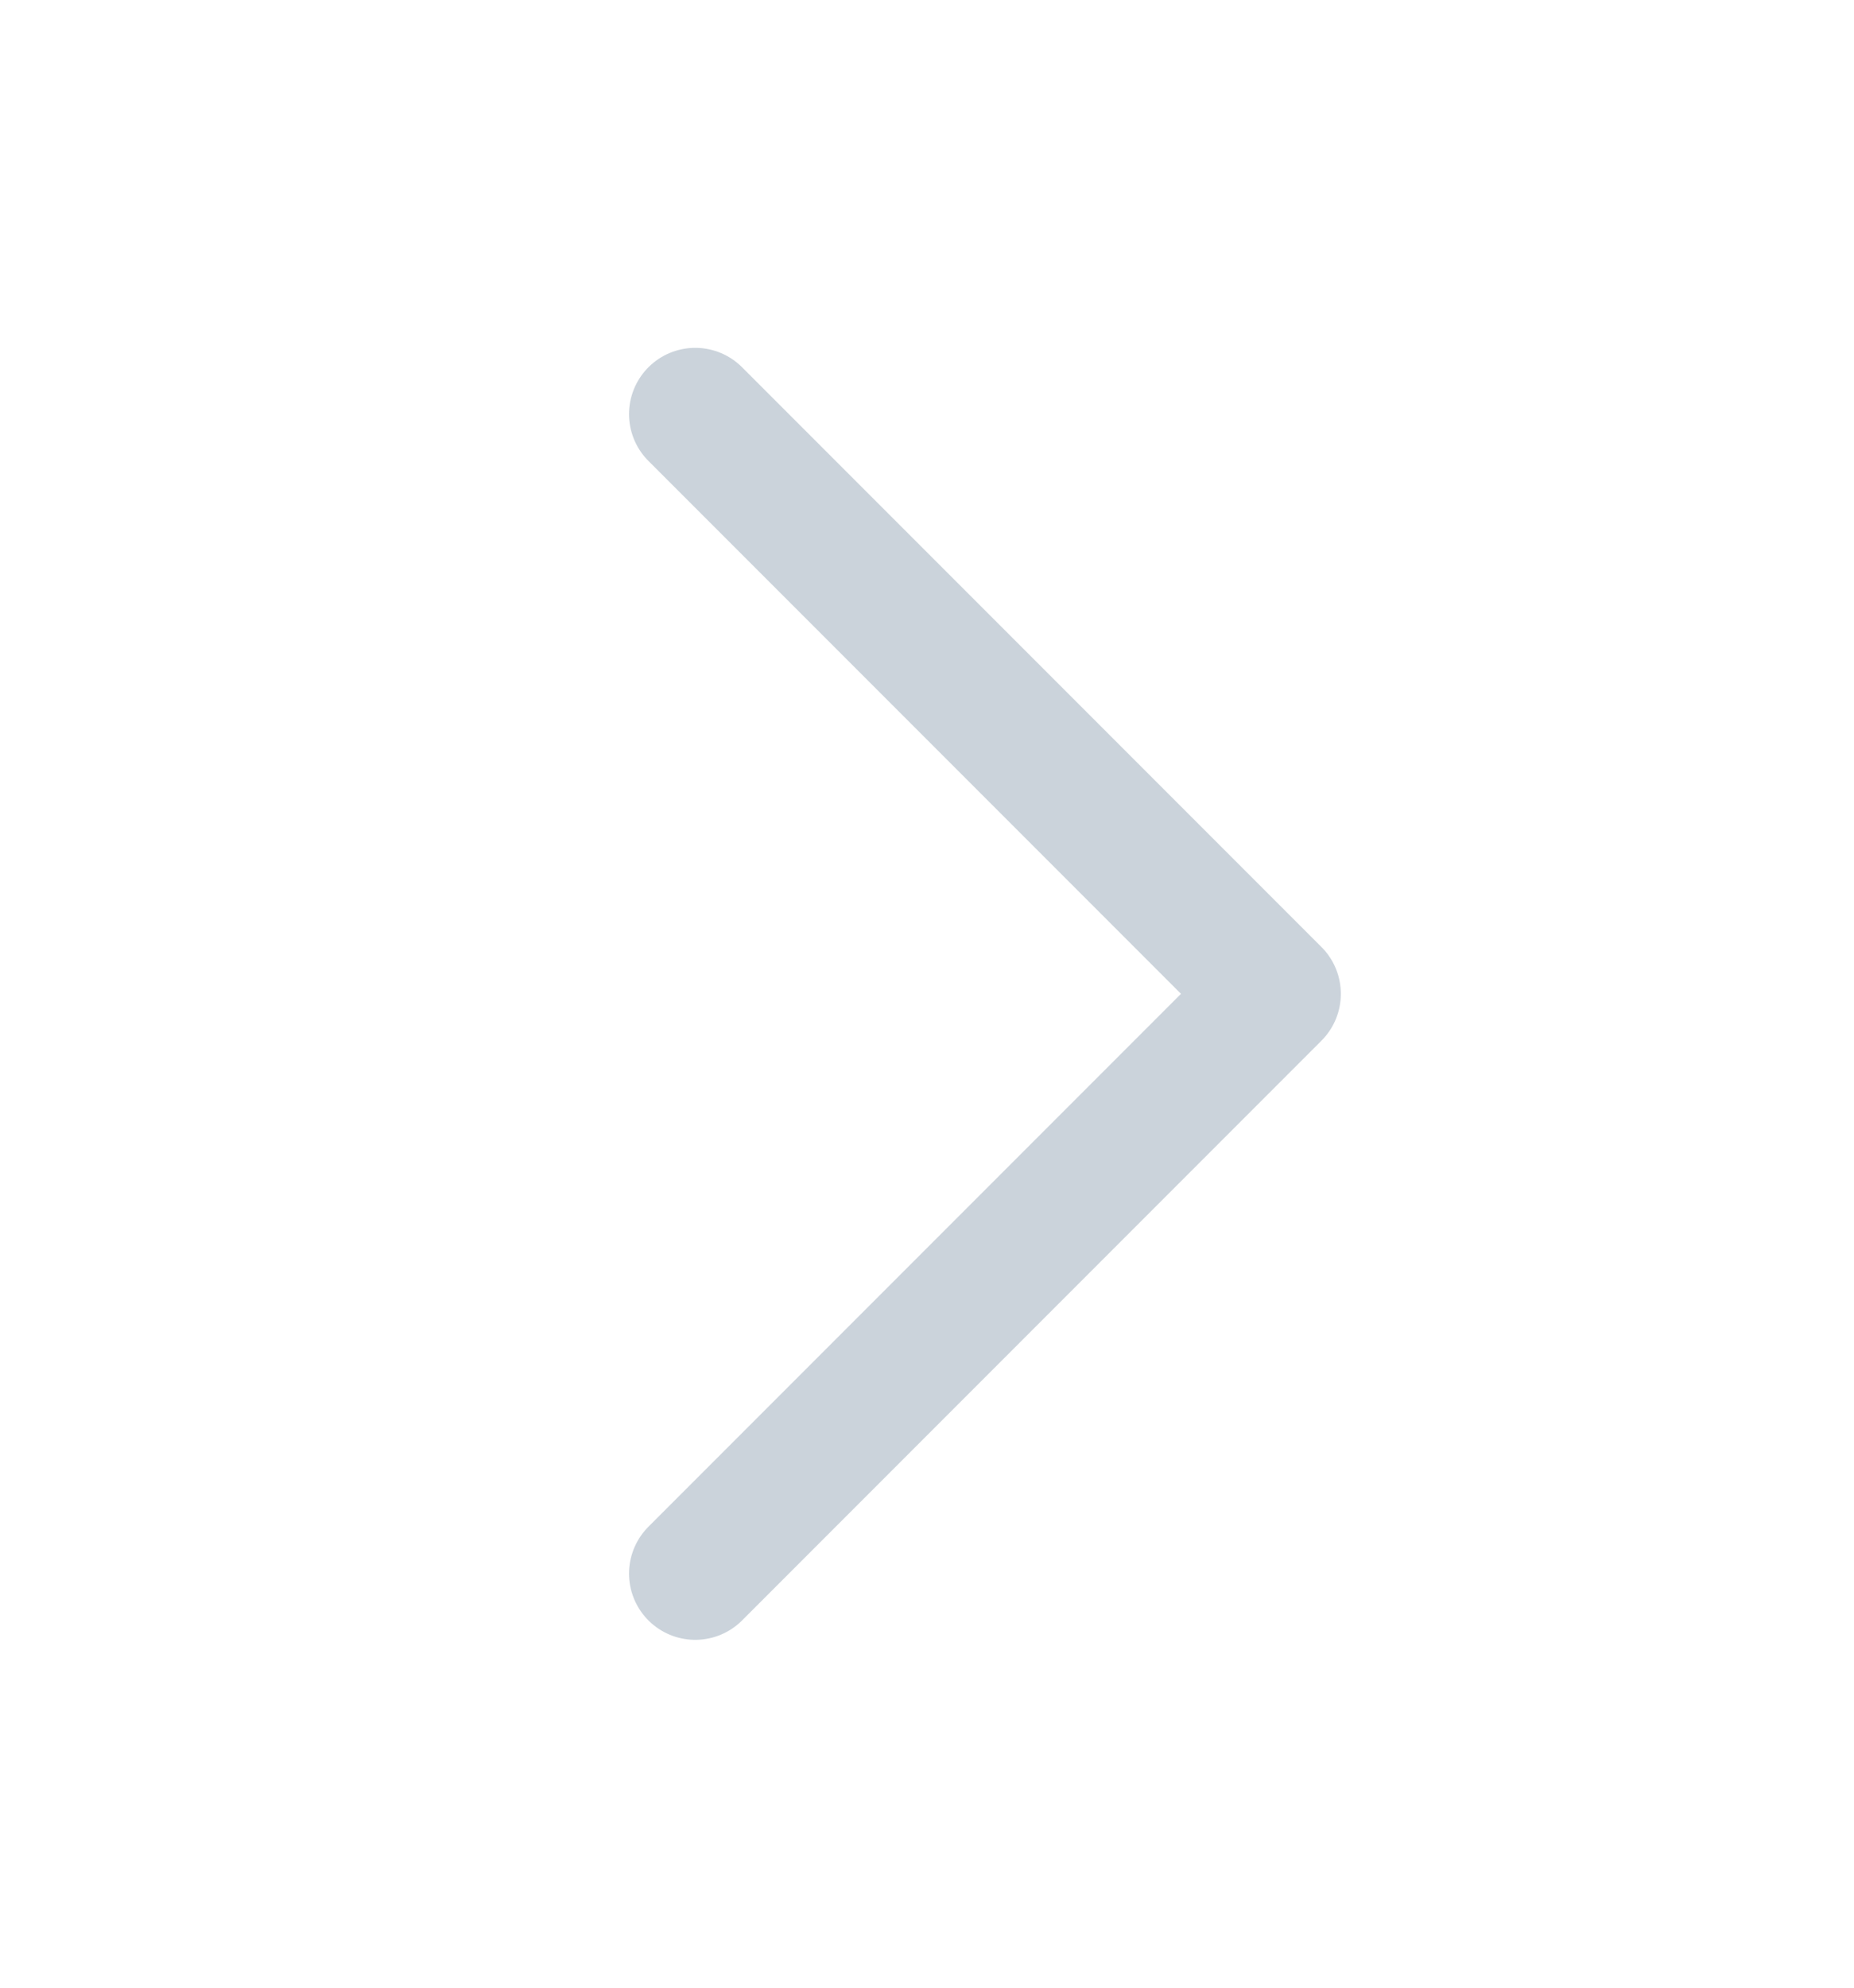 <svg width="14" height="15" viewBox="0 0 14 15" fill="none" xmlns="http://www.w3.org/2000/svg">
<path d="M5.25 3.125L9.625 7.5L5.25 11.875" stroke="#CBD3DB" stroke-linecap="round" stroke-linejoin="round"/>
</svg>
